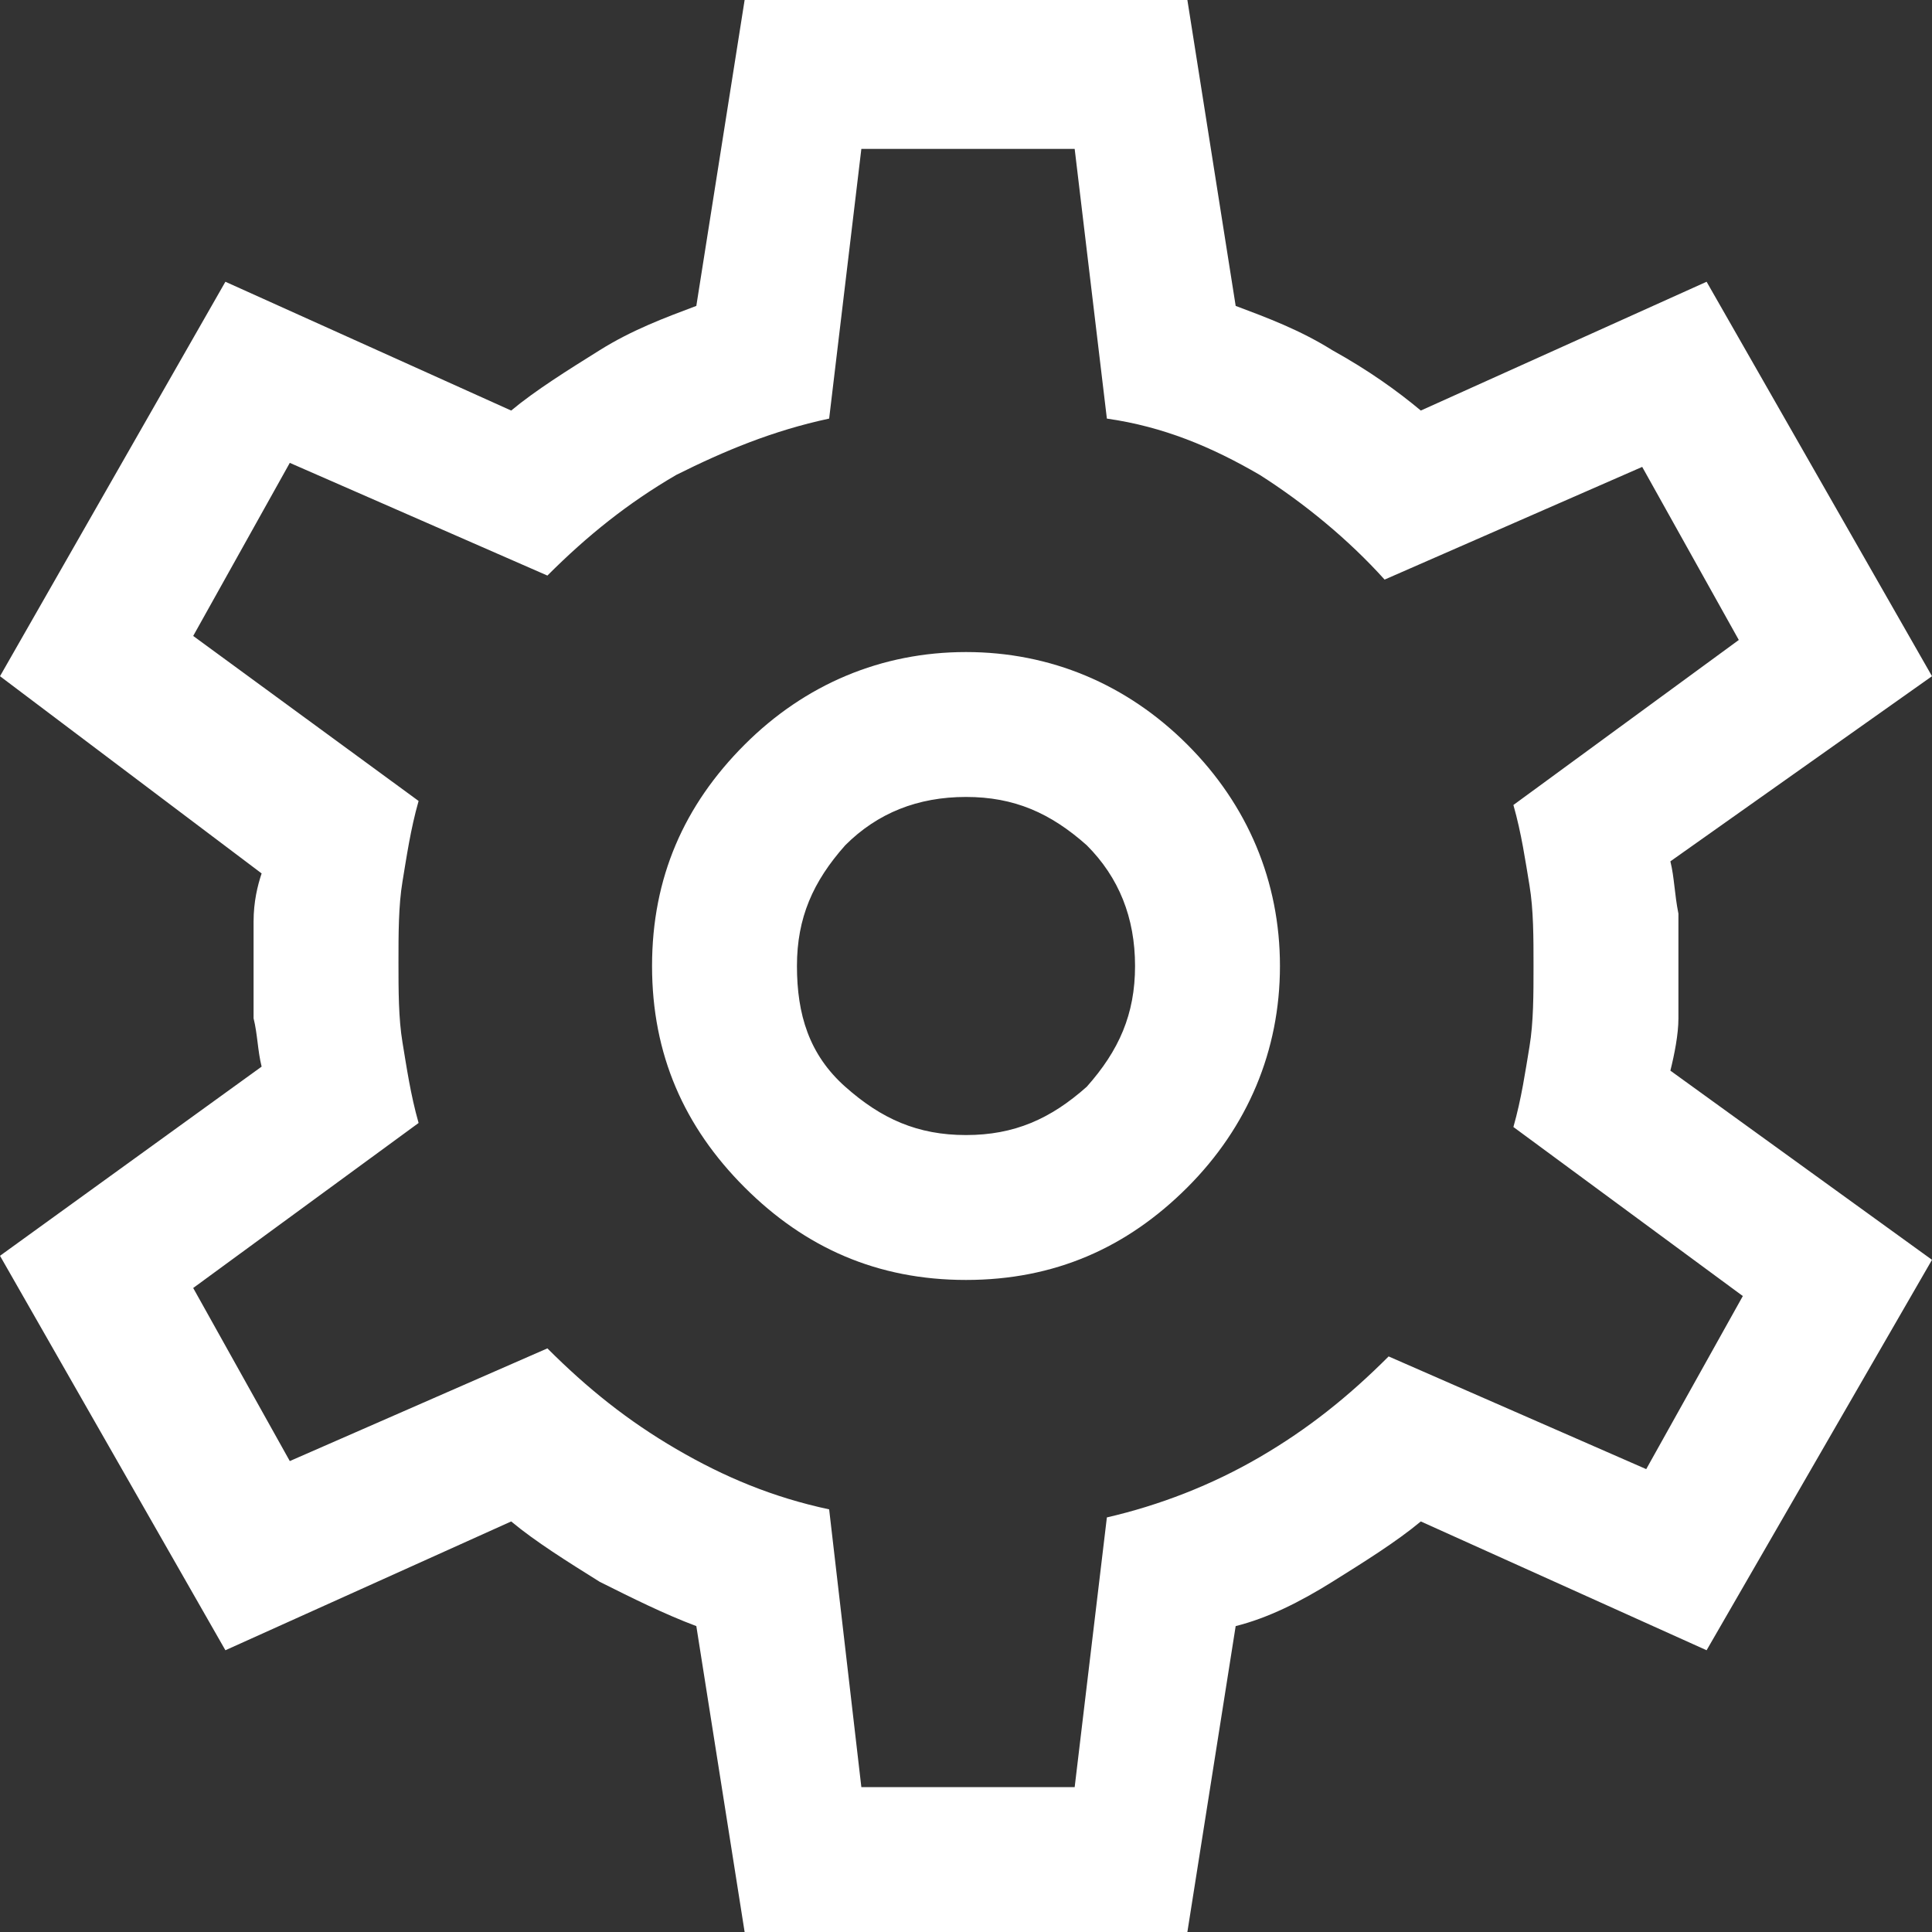<?xml version="1.0" encoding="utf-8"?>
<!-- Generator: Adobe Illustrator 27.6.1, SVG Export Plug-In . SVG Version: 6.00 Build 0)  -->
<svg version="1.1" id="圖層_1" xmlns="http://www.w3.org/2000/svg" xmlns:xlink="http://www.w3.org/1999/xlink" x="0px" y="0px"
	 viewBox="0 0 48 48" style="enable-background:new 0 0 48 48;" xml:space="preserve">
<rect x="0" y="0" width="48" height="48" fill="#333333" stroke="none"/>
<style type="text/css">
	.st0{fill:#FFFFFF;}
</style>
<path class="st0" d="M18.5,48l-1.2-7.6c-0.8-0.3-1.6-0.7-2.4-1.1c-0.8-0.5-1.6-1-2.2-1.5L5.6,41L0,31.2l6.5-4.7
	c-0.1-0.4-0.1-0.8-0.2-1.2c0-0.5,0-0.9,0-1.2c0-0.4,0-0.8,0-1.2c0-0.5,0.1-0.9,0.2-1.2L0,16.8L5.6,7l7.1,3.2c0.6-0.5,1.4-1,2.2-1.5
	c0.8-0.5,1.6-0.8,2.4-1.1L18.5,0h11l1.2,7.6c0.8,0.3,1.6,0.6,2.4,1.1c0.9,0.5,1.6,1,2.2,1.5L42.4,7l5.6,9.8l-6.5,4.6
	c0.1,0.4,0.1,0.8,0.2,1.3c0,0.5,0,0.9,0,1.3s0,0.8,0,1.3c0,0.4-0.1,0.9-0.2,1.3l6.5,4.7L42.4,41l-7.1-3.2c-0.6,0.5-1.4,1-2.2,1.5
	c-0.8,0.5-1.6,0.9-2.4,1.1L29.5,48H18.5z M24,31.8c2.2,0,4-0.8,5.5-2.3c1.5-1.5,2.3-3.4,2.3-5.5s-0.8-4-2.3-5.5s-3.4-2.3-5.5-2.3
	s-4,0.8-5.5,2.3C17,20,16.2,21.8,16.2,24s0.8,4,2.3,5.5C20,31,21.8,31.8,24,31.8z M24,28.2c-1.2,0-2.1-0.4-3-1.2s-1.2-1.8-1.2-3
	c0-1.2,0.4-2.1,1.2-3c0.8-0.8,1.8-1.2,3-1.2c1.2,0,2.1,0.4,3,1.2c0.8,0.8,1.2,1.8,1.2,3c0,1.2-0.4,2.1-1.2,3
	C26.1,27.8,25.2,28.2,24,28.2z M21.4,44.4h5.3l0.8-6.7c1.3-0.3,2.6-0.8,3.8-1.5s2.2-1.5,3.2-2.5l6.4,2.8l2.4-4.3L37.6,28
	c0.2-0.7,0.3-1.4,0.4-2s0.1-1.3,0.1-2s0-1.4-0.1-2s-0.2-1.3-0.4-2l5.6-4.1l-2.4-4.3l-6.4,2.8c-0.9-1-2-1.9-3.1-2.6
	c-1.2-0.7-2.4-1.2-3.8-1.4l-0.8-6.7h-5.3l-0.8,6.7c-1.4,0.3-2.6,0.8-3.8,1.4c-1.2,0.7-2.2,1.5-3.2,2.5l-6.4-2.8l-2.4,4.3l5.6,4.1
	c-0.2,0.7-0.3,1.4-0.4,2s-0.1,1.3-0.1,2s0,1.4,0.1,2s0.2,1.3,0.4,2l-5.6,4.1l2.4,4.3l6.4-2.8c1,1,2,1.8,3.2,2.5s2.4,1.2,3.8,1.5
	L21.4,44.4z"/>
</svg>
